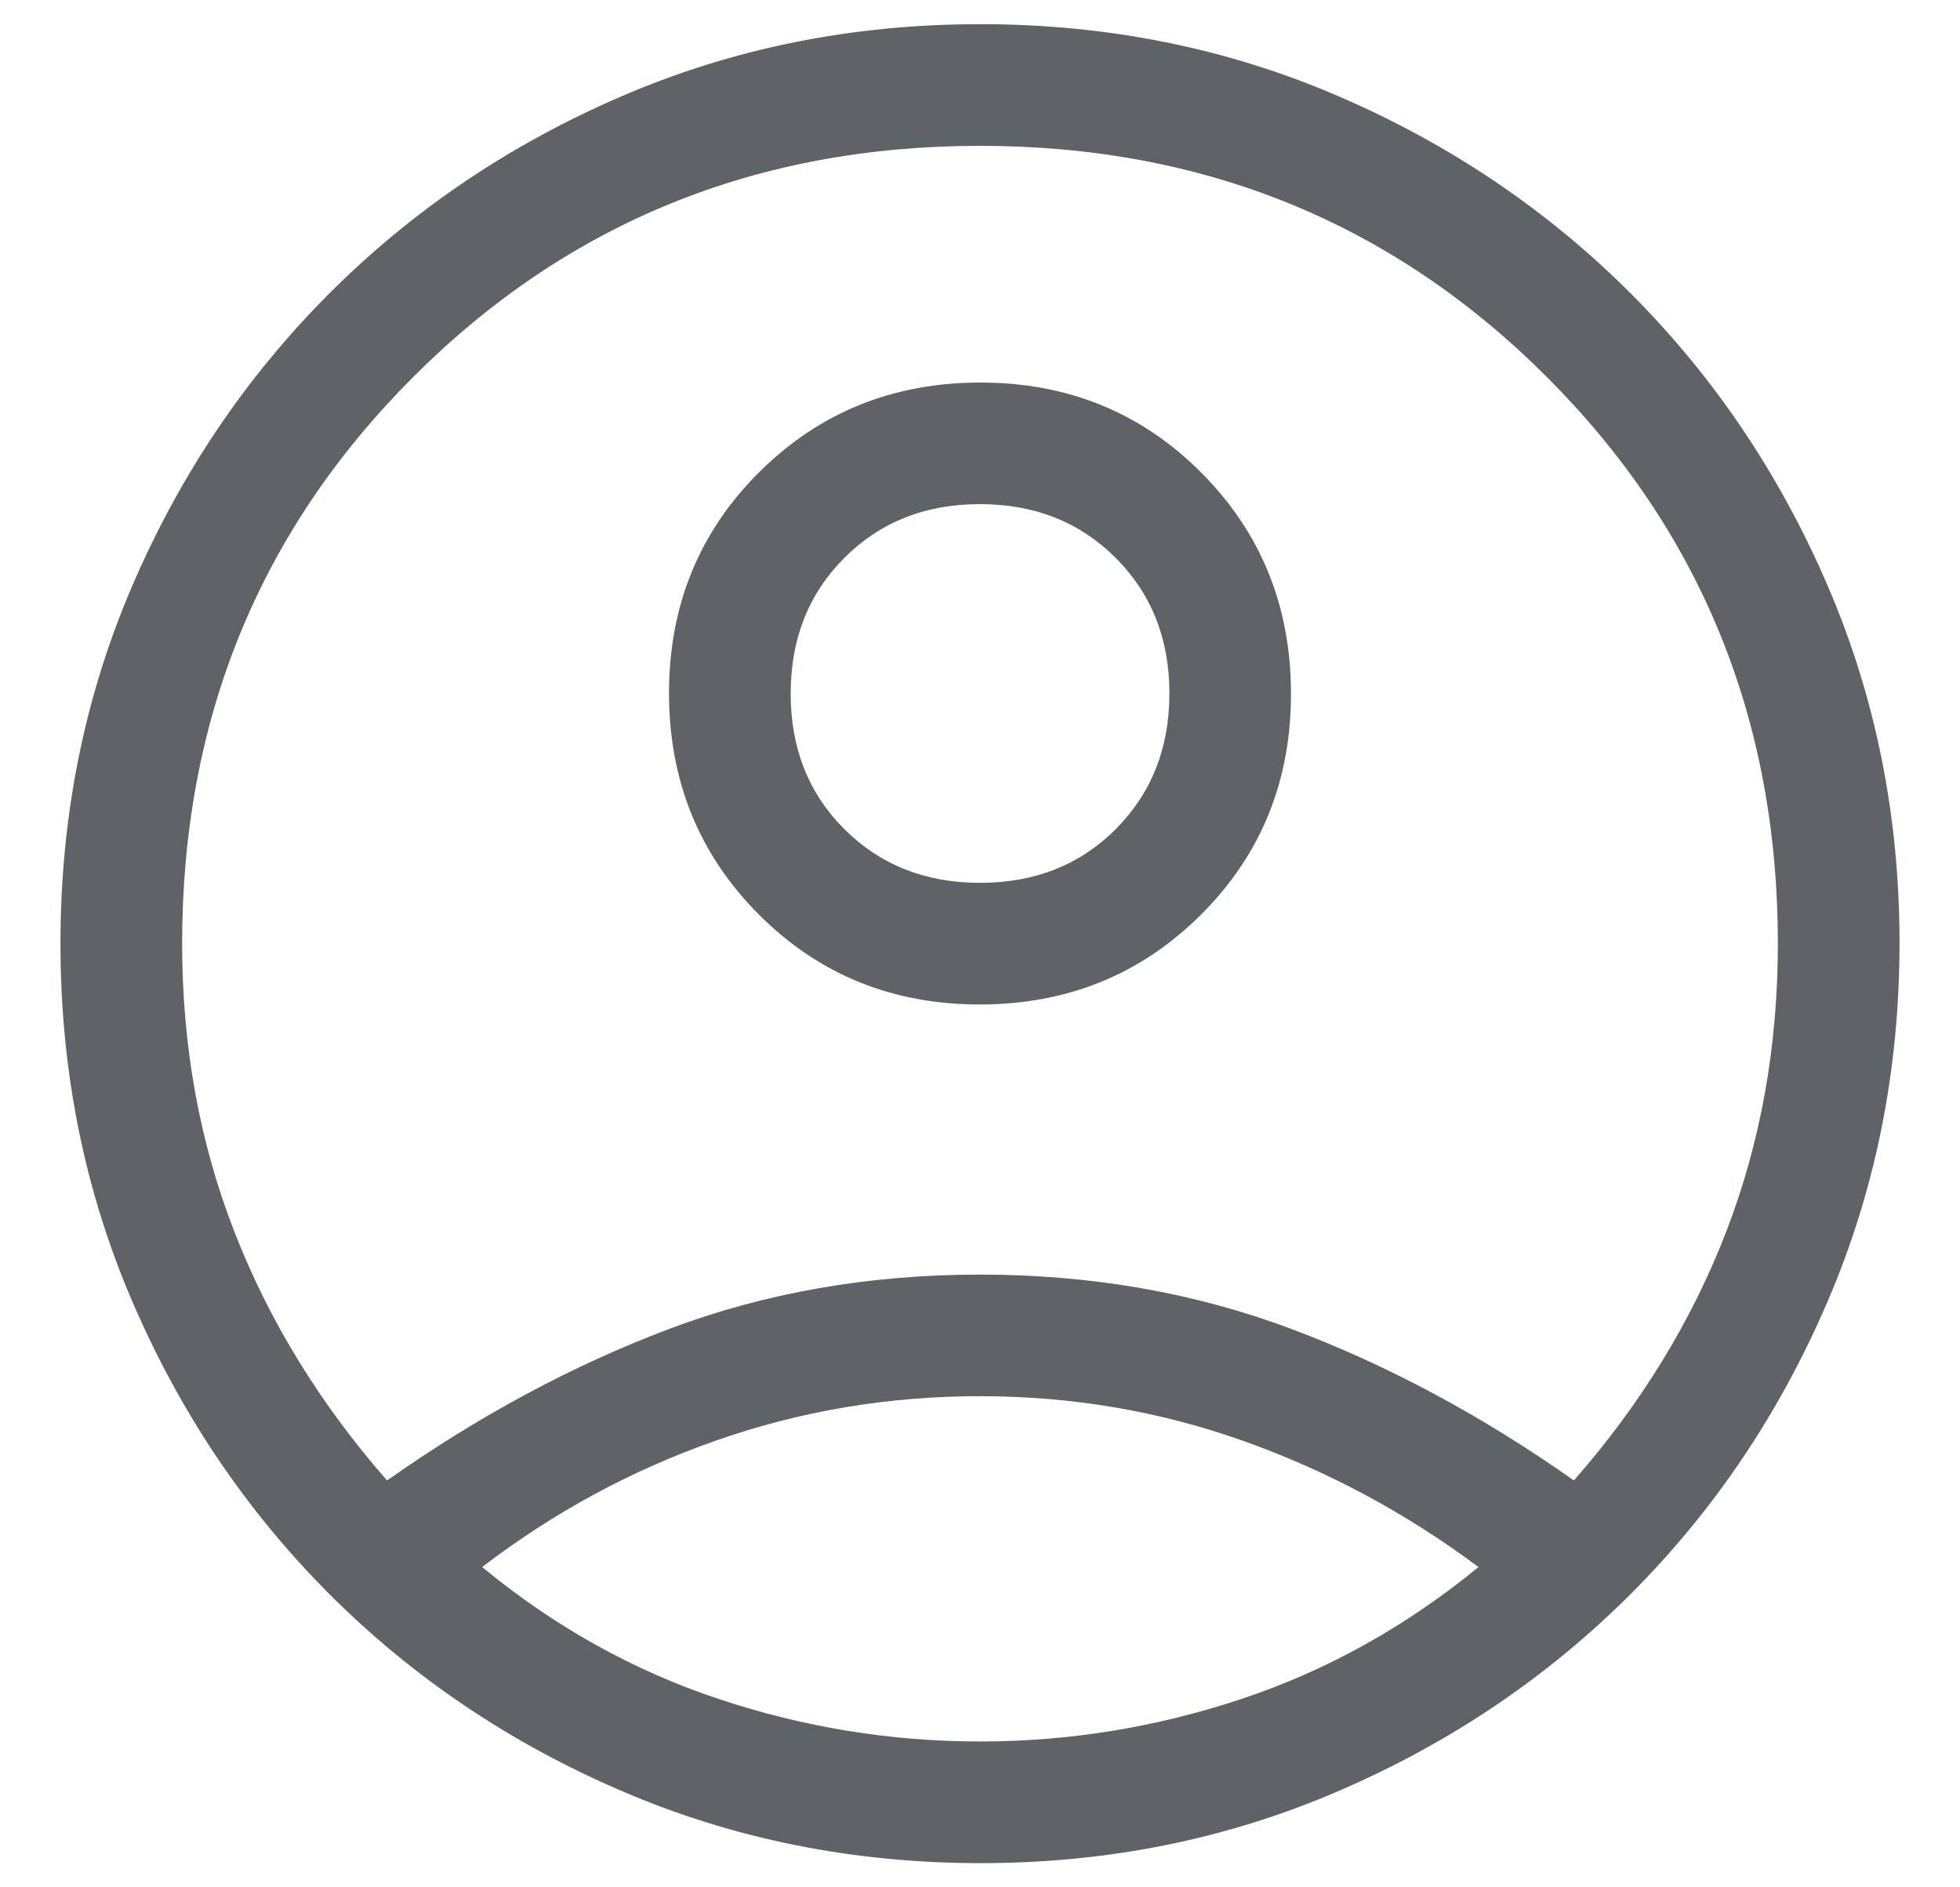 <svg width="27" height="26" viewBox="0 0 27 26" fill="none" xmlns="http://www.w3.org/2000/svg">
<path d="M5.332 20.395C6.598 19.503 7.893 18.807 9.217 18.308C10.541 17.809 11.969 17.559 13.5 17.559C15.032 17.559 16.462 17.809 17.79 18.308C19.119 18.807 20.416 19.503 21.681 20.395C22.604 19.343 23.303 18.201 23.779 16.969C24.254 15.737 24.491 14.414 24.491 13C24.491 9.918 23.43 7.316 21.308 5.193C19.185 3.07 16.582 2.009 13.5 2.009C10.418 2.009 7.816 3.07 5.693 5.193C3.57 7.316 2.509 9.918 2.509 13C2.509 14.414 2.749 15.737 3.229 16.969C3.709 18.201 4.41 19.343 5.332 20.395ZM13.495 13.838C12.291 13.838 11.276 13.424 10.452 12.597C9.628 11.77 9.216 10.754 9.216 9.549C9.216 8.344 9.63 7.33 10.457 6.506C11.284 5.682 12.3 5.27 13.505 5.27C14.71 5.27 15.724 5.684 16.548 6.511C17.372 7.338 17.784 8.354 17.784 9.559C17.784 10.763 17.37 11.778 16.543 12.602C15.716 13.426 14.7 13.838 13.495 13.838ZM13.511 25.667C11.754 25.667 10.106 25.336 8.566 24.674C7.027 24.013 5.684 23.108 4.538 21.961C3.391 20.813 2.487 19.472 1.826 17.937C1.164 16.403 0.833 14.756 0.833 12.998C0.833 11.241 1.164 9.595 1.826 8.061C2.487 6.527 3.392 5.187 4.54 4.039C5.687 2.892 7.028 1.987 8.563 1.326C10.098 0.664 11.744 0.333 13.502 0.333C15.26 0.333 16.905 0.664 18.439 1.326C19.973 1.987 21.313 2.892 22.461 4.039C23.608 5.187 24.513 6.528 25.174 8.062C25.836 9.596 26.167 11.239 26.167 12.99C26.167 14.746 25.836 16.395 25.174 17.934C24.513 19.473 23.608 20.816 22.461 21.962C21.313 23.109 19.972 24.013 18.438 24.674C16.904 25.336 15.262 25.667 13.511 25.667ZM13.5 23.991C14.727 23.991 15.929 23.796 17.105 23.404C18.281 23.012 19.368 22.407 20.367 21.588C19.368 20.843 18.29 20.264 17.132 19.852C15.975 19.44 14.764 19.234 13.5 19.234C12.236 19.234 11.024 19.438 9.862 19.846C8.7 20.253 7.627 20.834 6.642 21.588C7.635 22.407 8.72 23.012 9.896 23.404C11.071 23.796 12.273 23.991 13.5 23.991ZM13.502 12.162C14.254 12.162 14.877 11.916 15.37 11.422C15.862 10.928 16.109 10.305 16.109 9.553C16.109 8.8 15.862 8.178 15.368 7.685C14.875 7.192 14.252 6.945 13.499 6.945C12.746 6.945 12.124 7.192 11.631 7.686C11.138 8.179 10.892 8.803 10.892 9.555C10.892 10.307 11.138 10.93 11.632 11.423C12.126 11.916 12.749 12.162 13.502 12.162Z" fill="#5F6368"/>
</svg>
